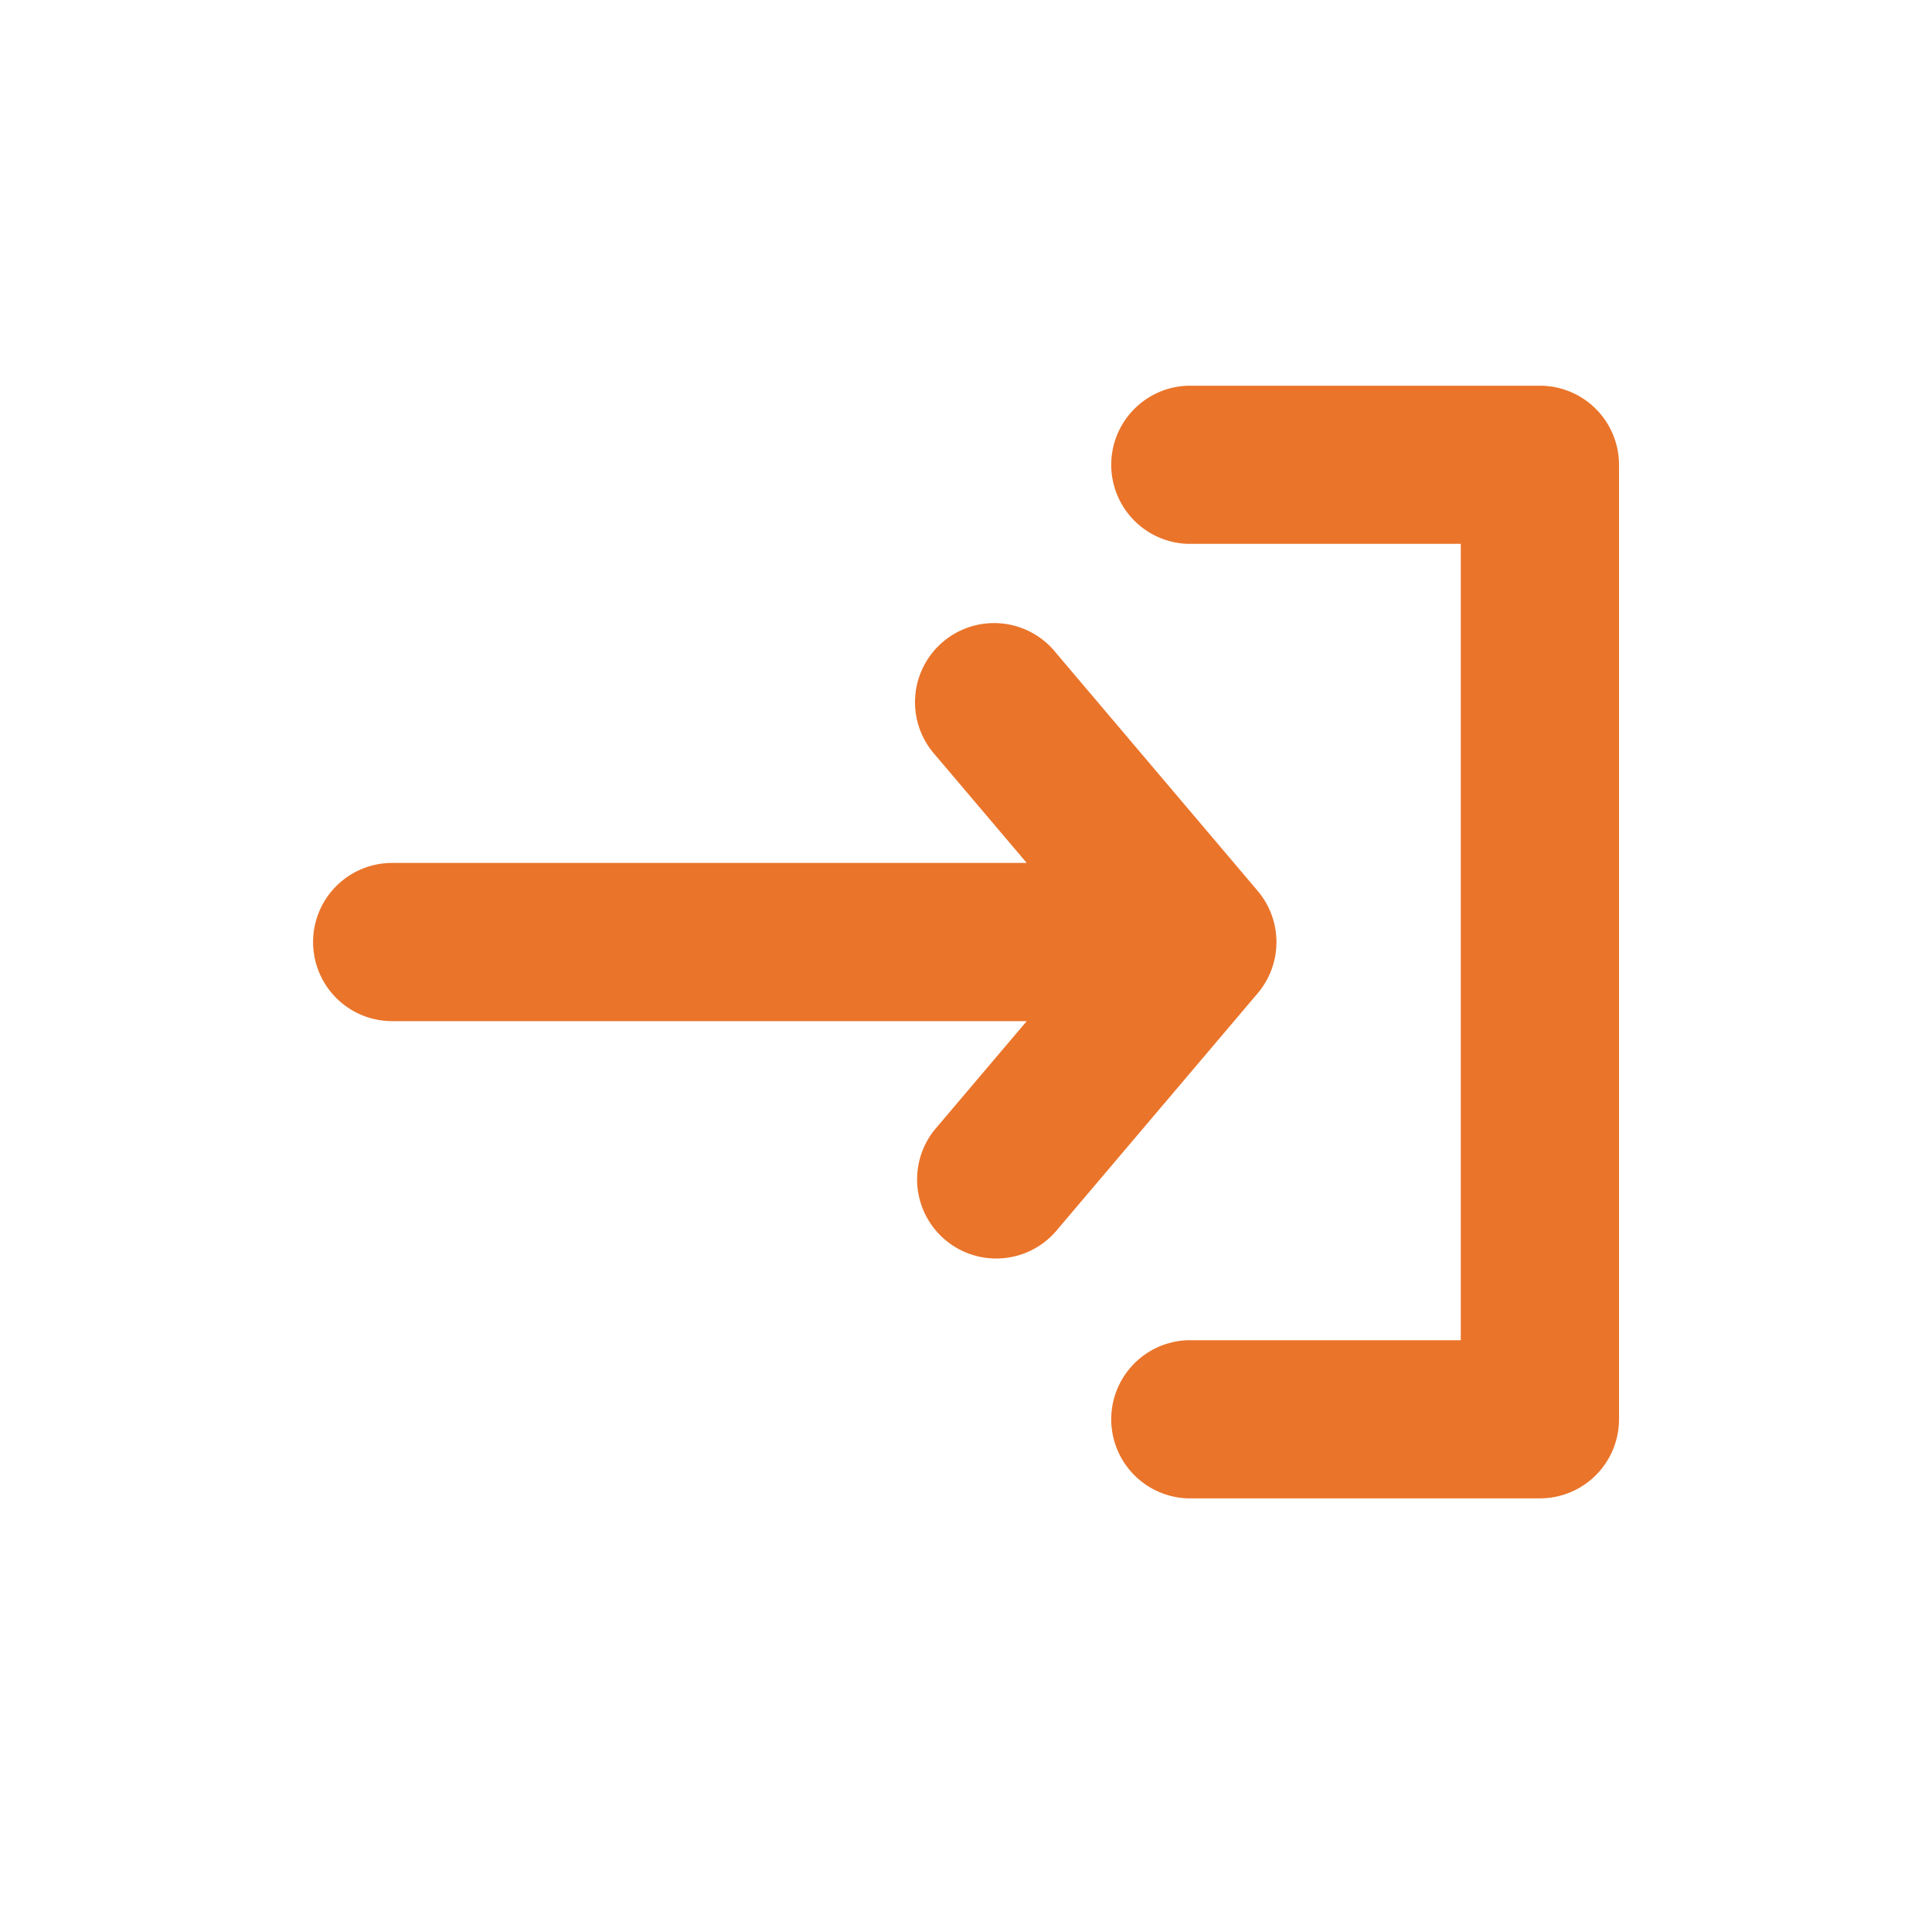 <svg xmlns="http://www.w3.org/2000/svg" width="20" height="20" viewBox="0 0 20 20">
  <defs>
    <style>
      .cls-1 {
        fill: none;
      }

      .cls-2 {
        fill: #ea742a;
        stroke: #ea742a;
        stroke-width: 0.8px;
      }
    </style>
  </defs>
  <g id="Group_8950" data-name="Group 8950" transform="translate(0 0.09)">
    <rect id="Rectangle_21" data-name="Rectangle 21" class="cls-1" width="20" height="20" transform="translate(0 -0.09)"/>
    <path id="sign-in" class="cls-2" d="M6.851,5.778H-.581A.419.419,0,0,1-1,5.359.419.419,0,0,1-.581,4.94H6.851L5.342,3.16a.419.419,0,1,1,.639-.541l2.093,2.47a.42.42,0,0,1,0,.541L5.98,8.1a.419.419,0,0,1-.639-.541ZM11.3,0H7.661a.419.419,0,0,0,0,.837h3.22V9.881H7.661a.419.419,0,0,0,0,.837H11.3a.419.419,0,0,0,.419-.419V.419A.419.419,0,0,0,11.3,0Zm0,0" transform="translate(4.641 4.303)"/>
  </g>
</svg>
